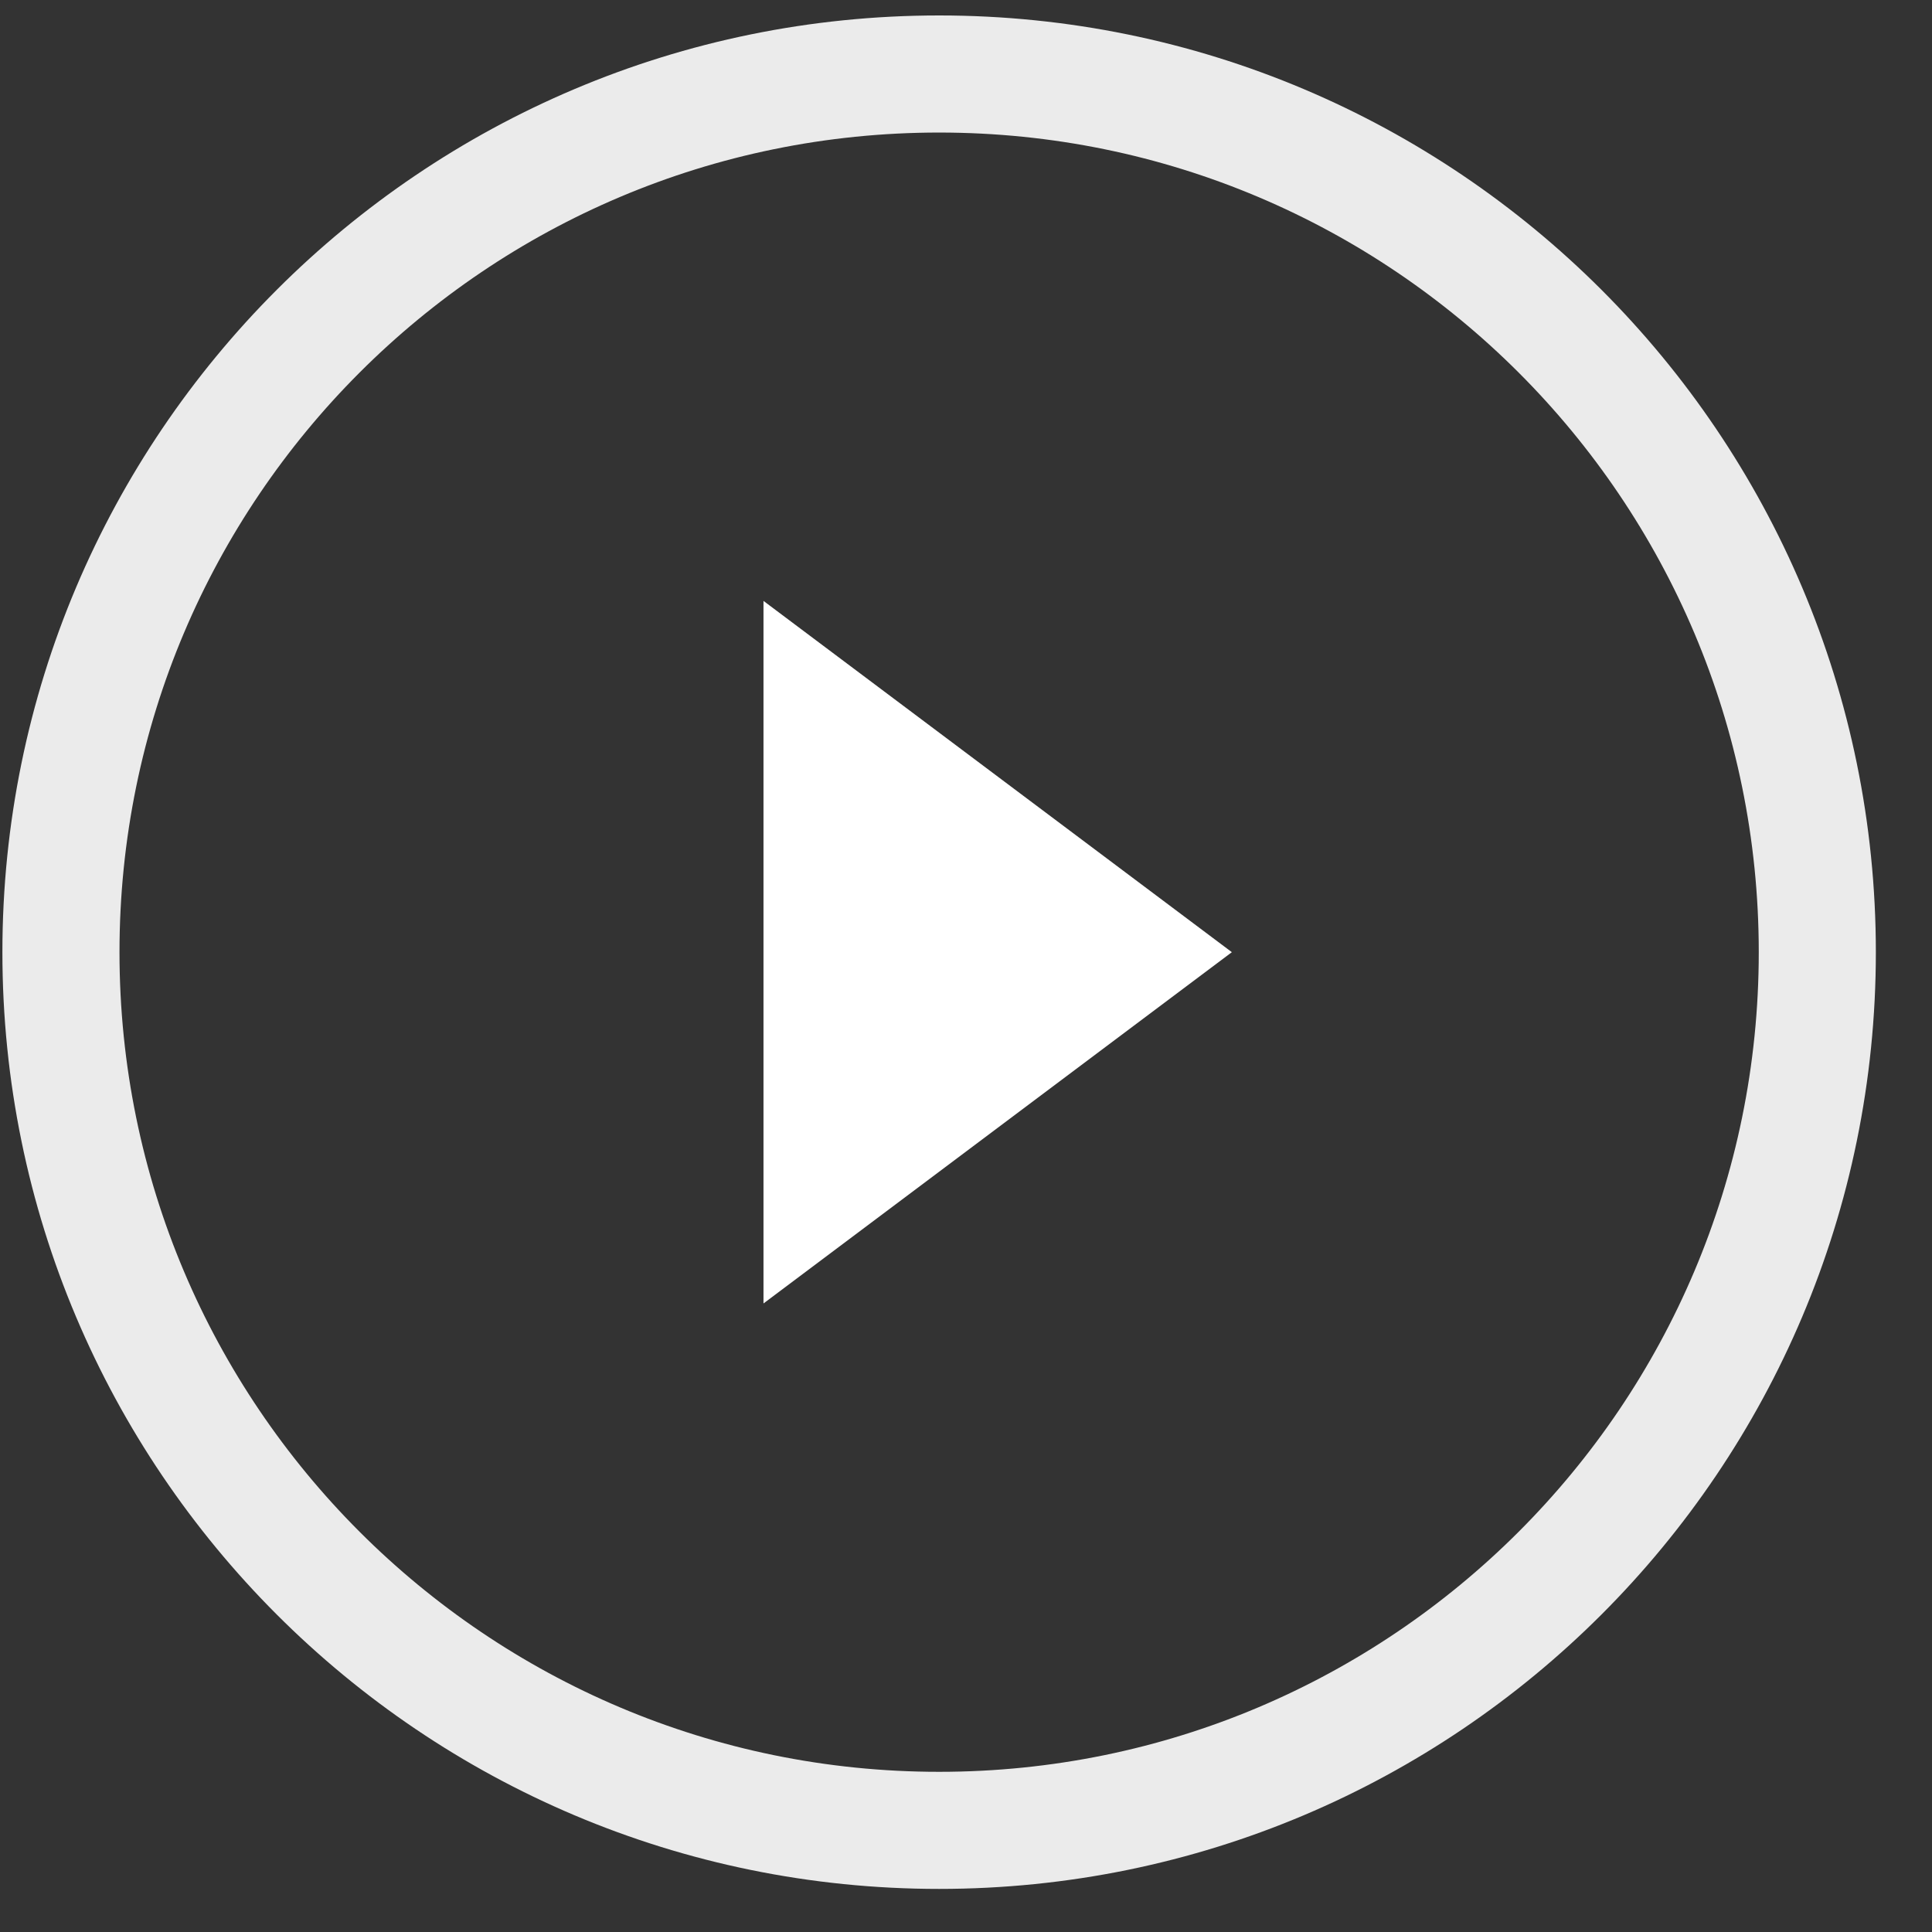 <svg width="33" height="33" viewBox="0 0 33 33" fill="none" xmlns="http://www.w3.org/2000/svg">
<rect x="0" y="0" width="33" height="33" fill="#333333" stroke="none"/>
<path opacity="0.9" fill-rule="evenodd" clip-rule="evenodd" d="M16.041 31.264C24.325 31.264 31.041 24.548 31.041 16.264C31.041 7.979 24.325 1.264 16.041 1.264C7.757 1.264 1.041 7.979 1.041 16.264C1.041 24.548 7.757 31.264 16.041 31.264Z" stroke="white" stroke-width="2"/>
<path fill-rule="evenodd" clip-rule="evenodd" d="M21.041 16.264L13.041 22.264V10.264L21.041 16.264Z" fill="white"/>
</svg>
